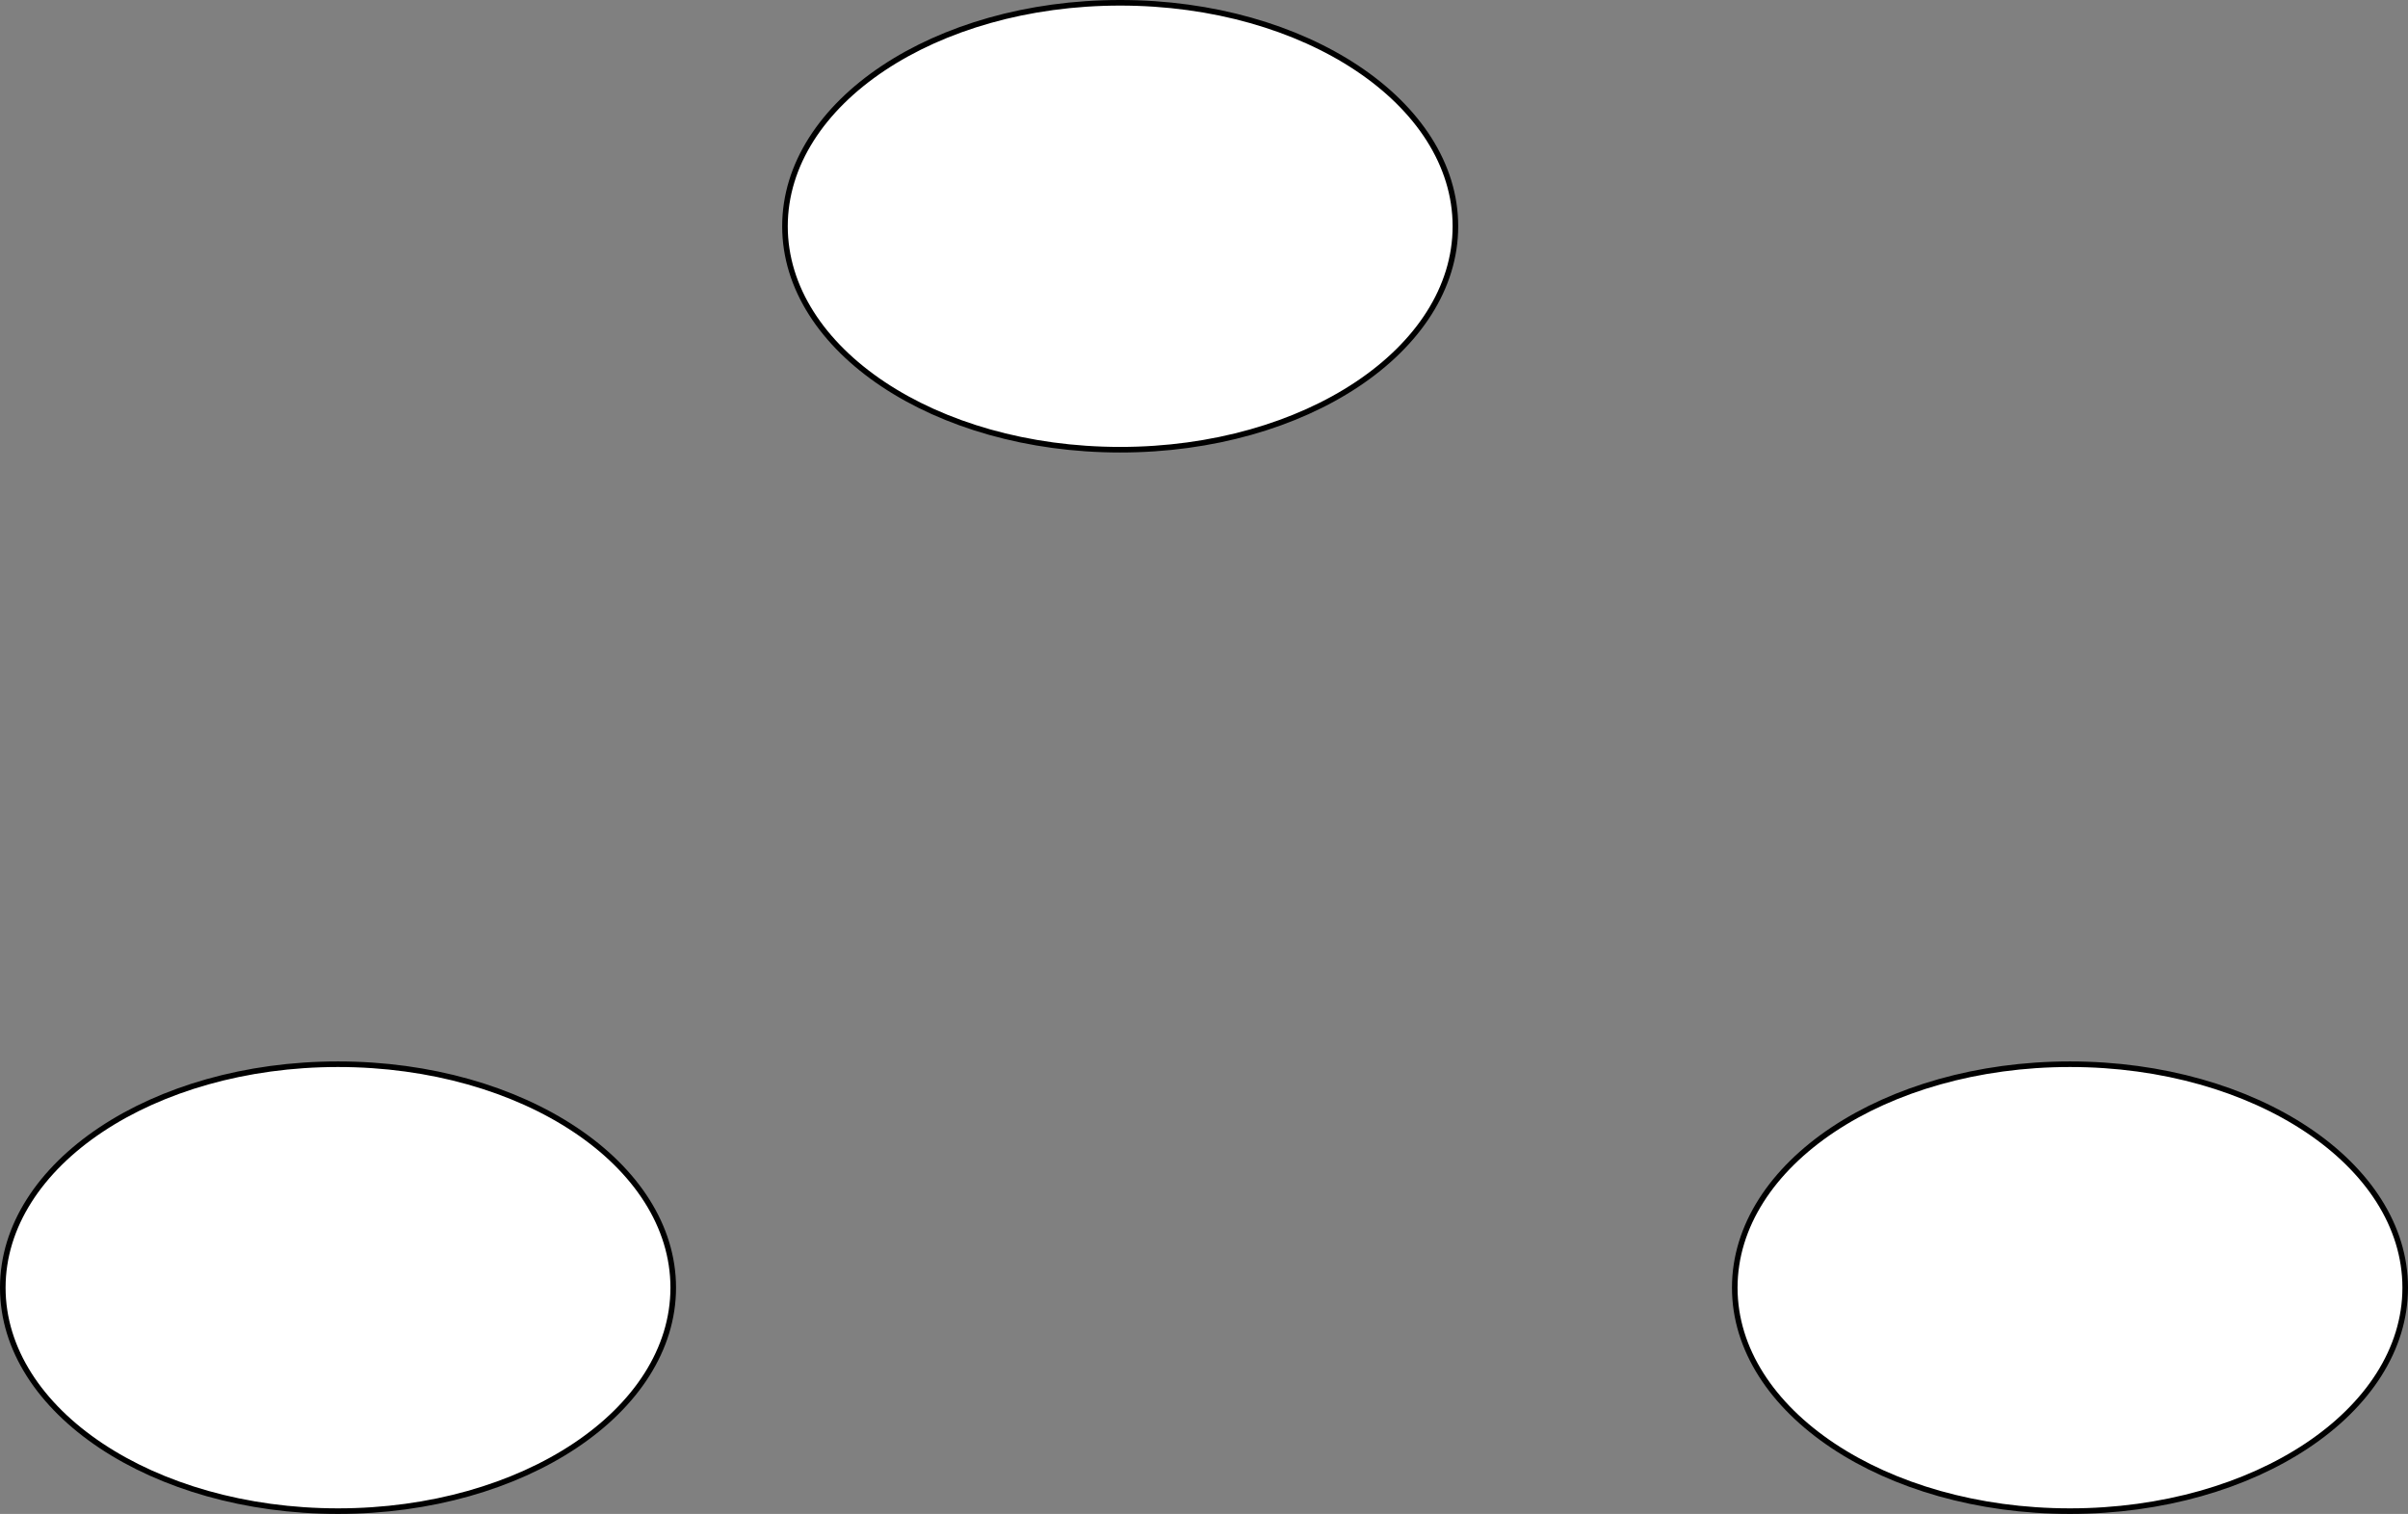 <?xml version="1.0" encoding="UTF-8"?>
<!DOCTYPE svg PUBLIC "-//W3C//DTD SVG 1.1//EN" "http://www.w3.org/Graphics/SVG/1.1/DTD/svg11.dtd">
<svg xmlns="http://www.w3.org/2000/svg" xmlns:xlink="http://www.w3.org/1999/xlink" version="1.1" width="431px" height="271px" viewBox="-0.5 -0.5 431 271" content="&lt;mxfile host=&quot;app.diagrams.net&quot; modified=&quot;2021-04-16T17:43:26.968Z&quot; agent=&quot;5.0 (X11; Linux x86_64) AppleWebKit/537.36 (KHTML, like Gecko) Chrome/90.0.443.72 Safari/537.36&quot; etag=&quot;U89Cd7RNaHHTSX3pOw9A&quot; version=&quot;14.6.1&quot; type=&quot;github&quot;&gt;&lt;diagram id=&quot;uUUSJsalyCbWoxh345sE&quot; name=&quot;Page-1&quot;&gt;zZTPT4MwFID/Go4mlCob17G5HfRgMDHxVuFJGwtlXSewv94ir/zIskQvugvp+97ra/sV8GhcNFvNKv6oMpBe4GeNR9deECwXkX12oO1BSMIe5FpkPSIjSMQJEPpIjyKDw6zQKCWNqOYwVWUJqZkxprWq52XvSs5XrVgOZyBJmTynLyIzHGno+2NiByLnuHTkEgVzxQgOnGWqniC68WislTL9qGhikJ0756Wfd38hO2xMQ2l+MiHew+lpscp3ev12+/D88brPtzfY5ZPJIx4YN2taZ8B2sbJtsKq5MJBULO0ytb1uy7gppI2IHWIr0Aaai3skw8ntGwOqAKNbW4ITKEVZ+LYQF9cT904on2hfImN43fnQejRiByjlF4KC6xJEorkgGvy3IHpdgu78vxNkw/Hz/c5N/oF08wU=&lt;/diagram&gt;&lt;/mxfile&gt;" resource="https://app.diagrams.net/index.html#Hmikee-AI%2FData-Structures-and-Algorithms%2Fmain%2FUntitled%20Diagram.svg"><rect x="-0.5" y="-0.5" width="431" height="271" fill="#808080" stroke="none"/><defs/><g><ellipse cx="200" cy="40" rx="60" ry="40" fill="#ffffff" stroke="#000000" pointer-events="all"/><ellipse cx="60" cy="230" rx="60" ry="40" fill="#ffffff" stroke="#000000" pointer-events="all"/><ellipse cx="370" cy="230" rx="60" ry="40" fill="#ffffff" stroke="#000000" pointer-events="all"/></g></svg>